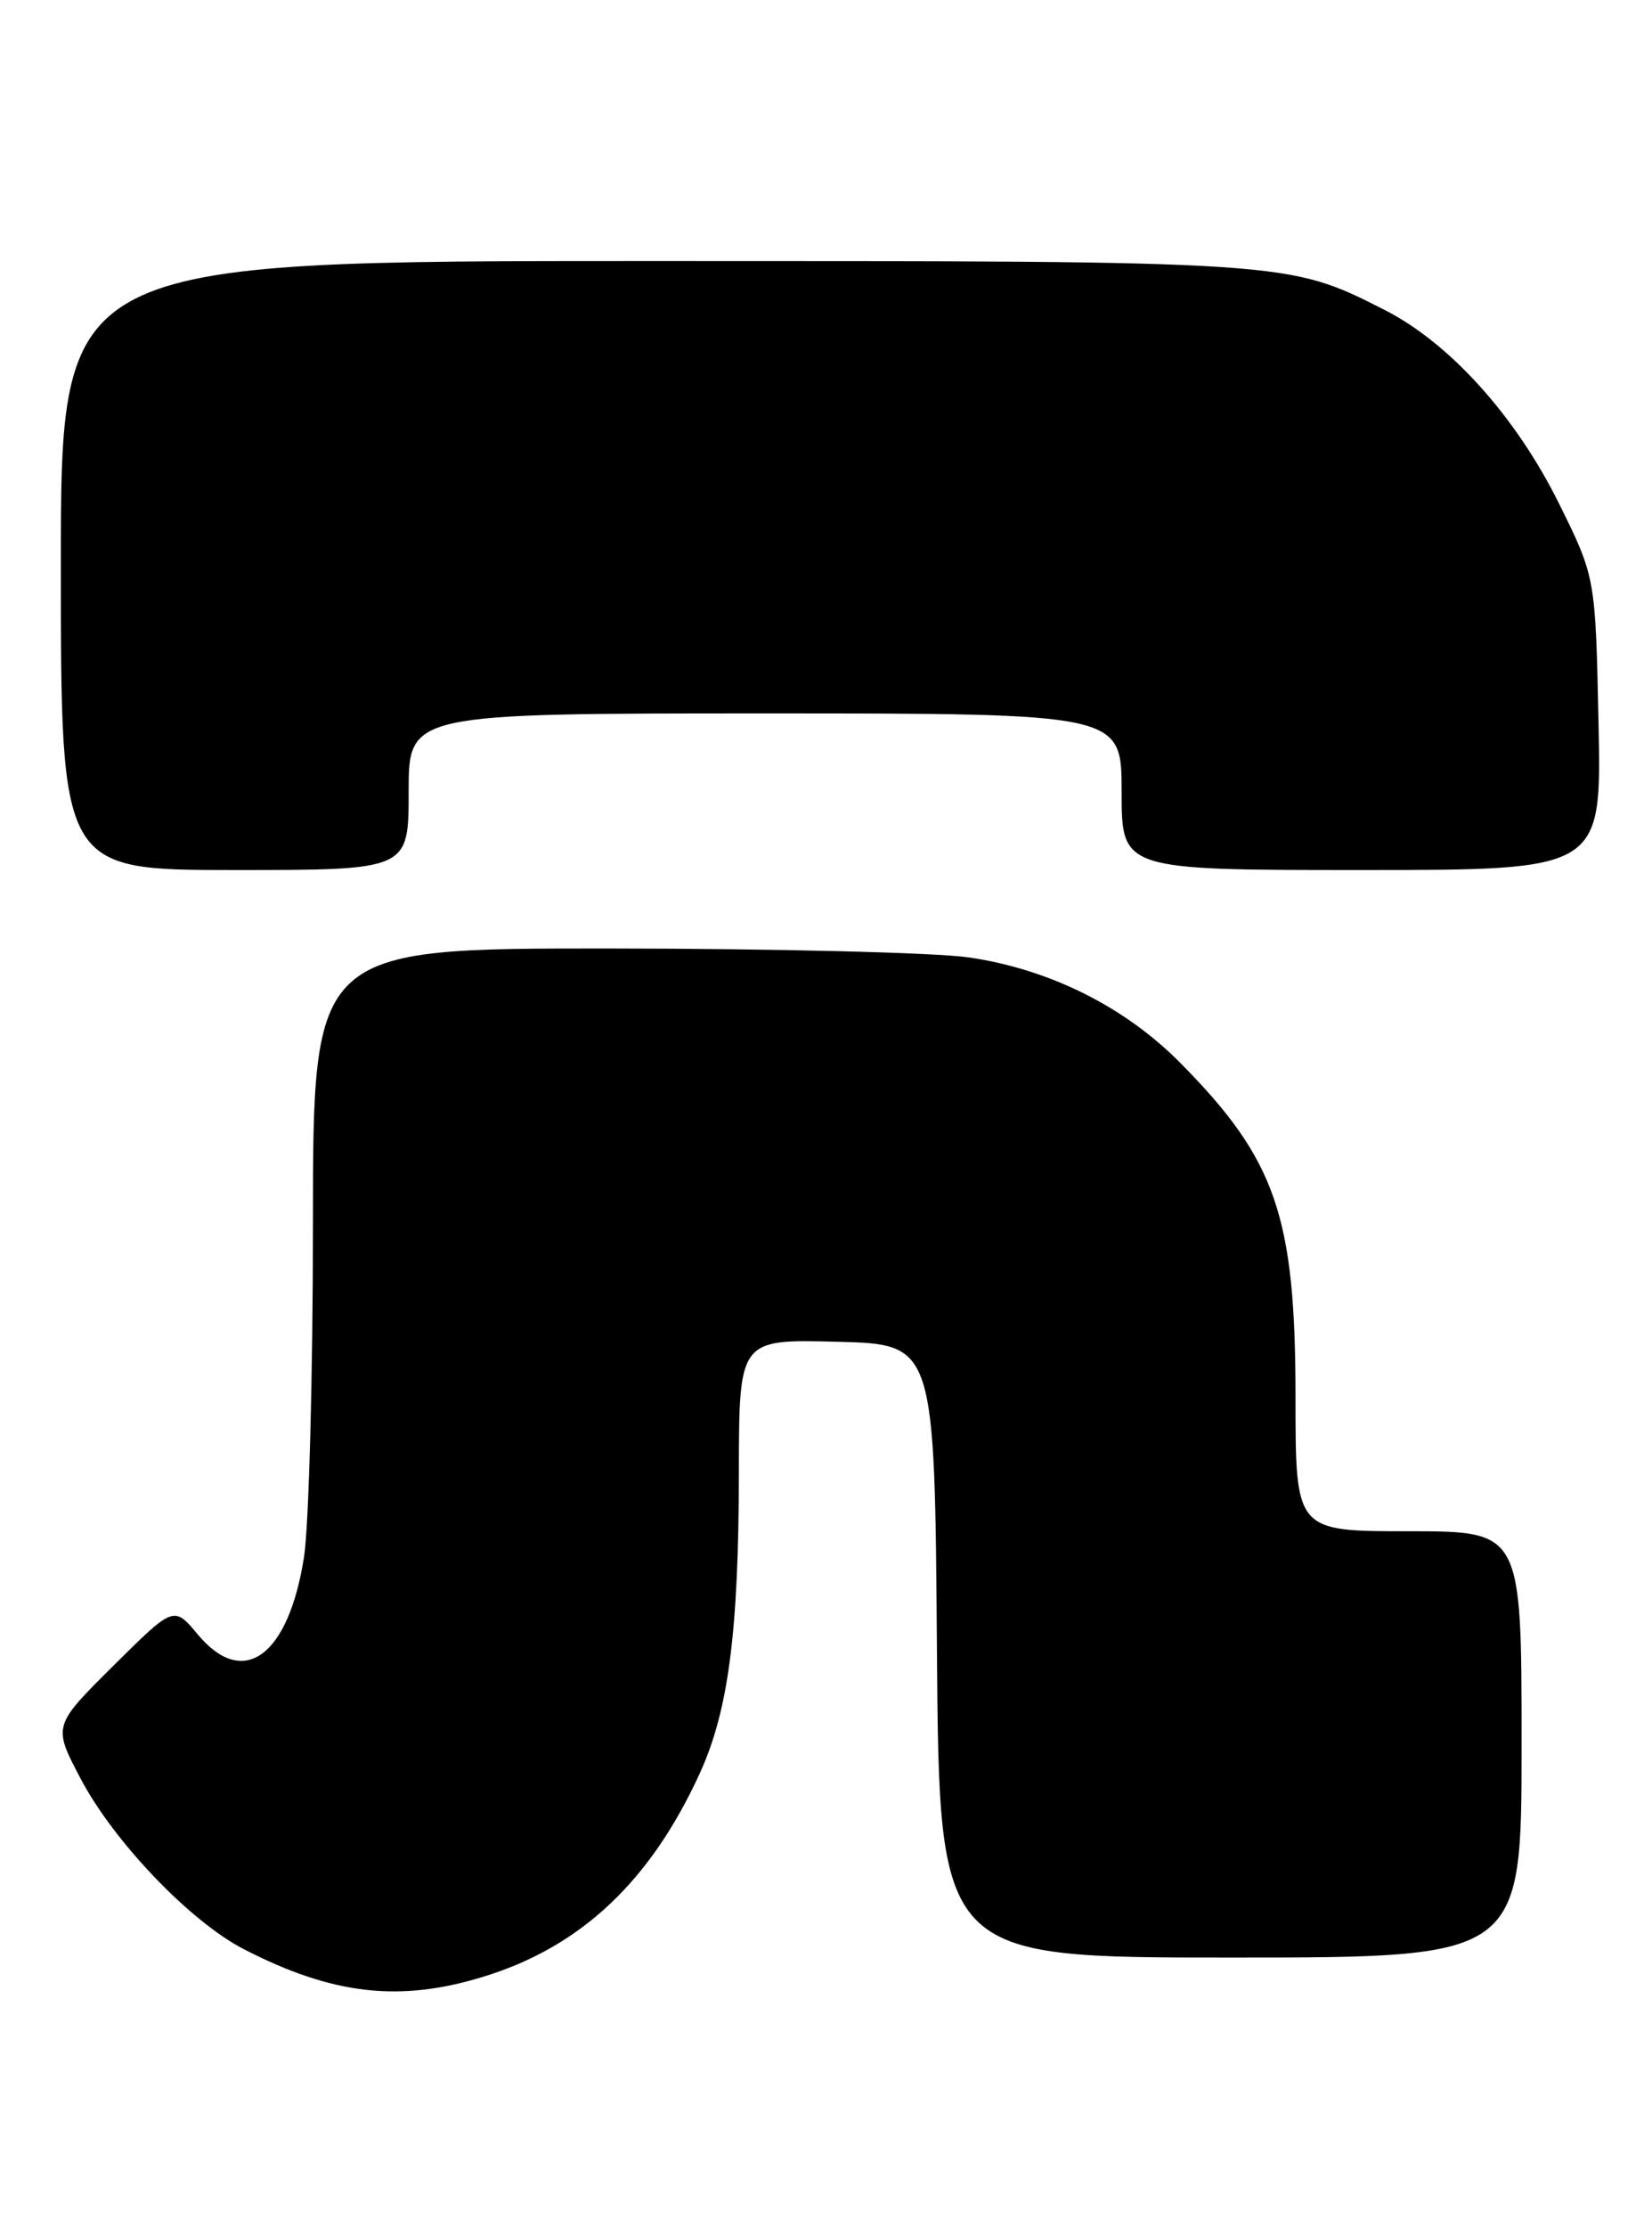 <?xml version="1.0" encoding="UTF-8" standalone="no"?>
<!DOCTYPE svg PUBLIC "-//W3C//DTD SVG 1.1//EN" "http://www.w3.org/Graphics/SVG/1.1/DTD/svg11.dtd" >
<svg xmlns="http://www.w3.org/2000/svg" xmlns:xlink="http://www.w3.org/1999/xlink" version="1.1" viewBox="0 0 190 256">
 <g >
 <path fill="currentColor"
d=" M 55.76 227.15 C 66.87 223.70 74.82 216.19 80.48 203.83 C 83.78 196.62 84.96 187.56 84.98 169.22 C 85.00 153.93 85.00 153.93 96.25 154.22 C 107.50 154.50 107.50 154.50 107.76 189.75 C 108.03 225.00 108.03 225.00 141.51 225.00 C 175.00 225.00 175.00 225.00 175.00 200.50 C 175.00 176.00 175.00 176.00 162.00 176.00 C 149.00 176.00 149.00 176.00 149.00 160.66 C 149.00 139.79 146.77 133.31 135.77 122.19 C 129.37 115.71 120.68 111.38 111.39 110.04 C 107.60 109.49 89.09 109.03 70.25 109.02 C 36.00 109.00 36.00 109.00 35.99 140.75 C 35.99 158.21 35.52 175.43 34.96 179.00 C 33.16 190.39 28.00 194.15 22.76 187.88 C 19.99 184.56 19.99 184.56 13.03 191.47 C 6.08 198.37 6.08 198.37 9.27 204.43 C 13.09 211.69 21.89 220.87 28.05 224.04 C 38.29 229.31 46.04 230.18 55.76 227.15 Z  M 47.00 91.00 C 47.00 82.00 47.00 82.00 88.00 82.00 C 129.00 82.00 129.00 82.00 129.00 91.00 C 129.00 100.00 129.00 100.00 156.60 100.00 C 184.20 100.00 184.20 100.00 183.85 83.17 C 183.50 66.35 183.50 66.35 179.29 57.85 C 174.32 47.83 166.73 39.42 159.22 35.61 C 148.11 29.98 148.36 30.00 74.79 30.00 C 7.00 30.00 7.00 30.00 7.00 65.00 C 7.00 100.00 7.00 100.00 27.00 100.00 C 47.00 100.00 47.00 100.00 47.00 91.00 Z "/>
</g>
</svg>